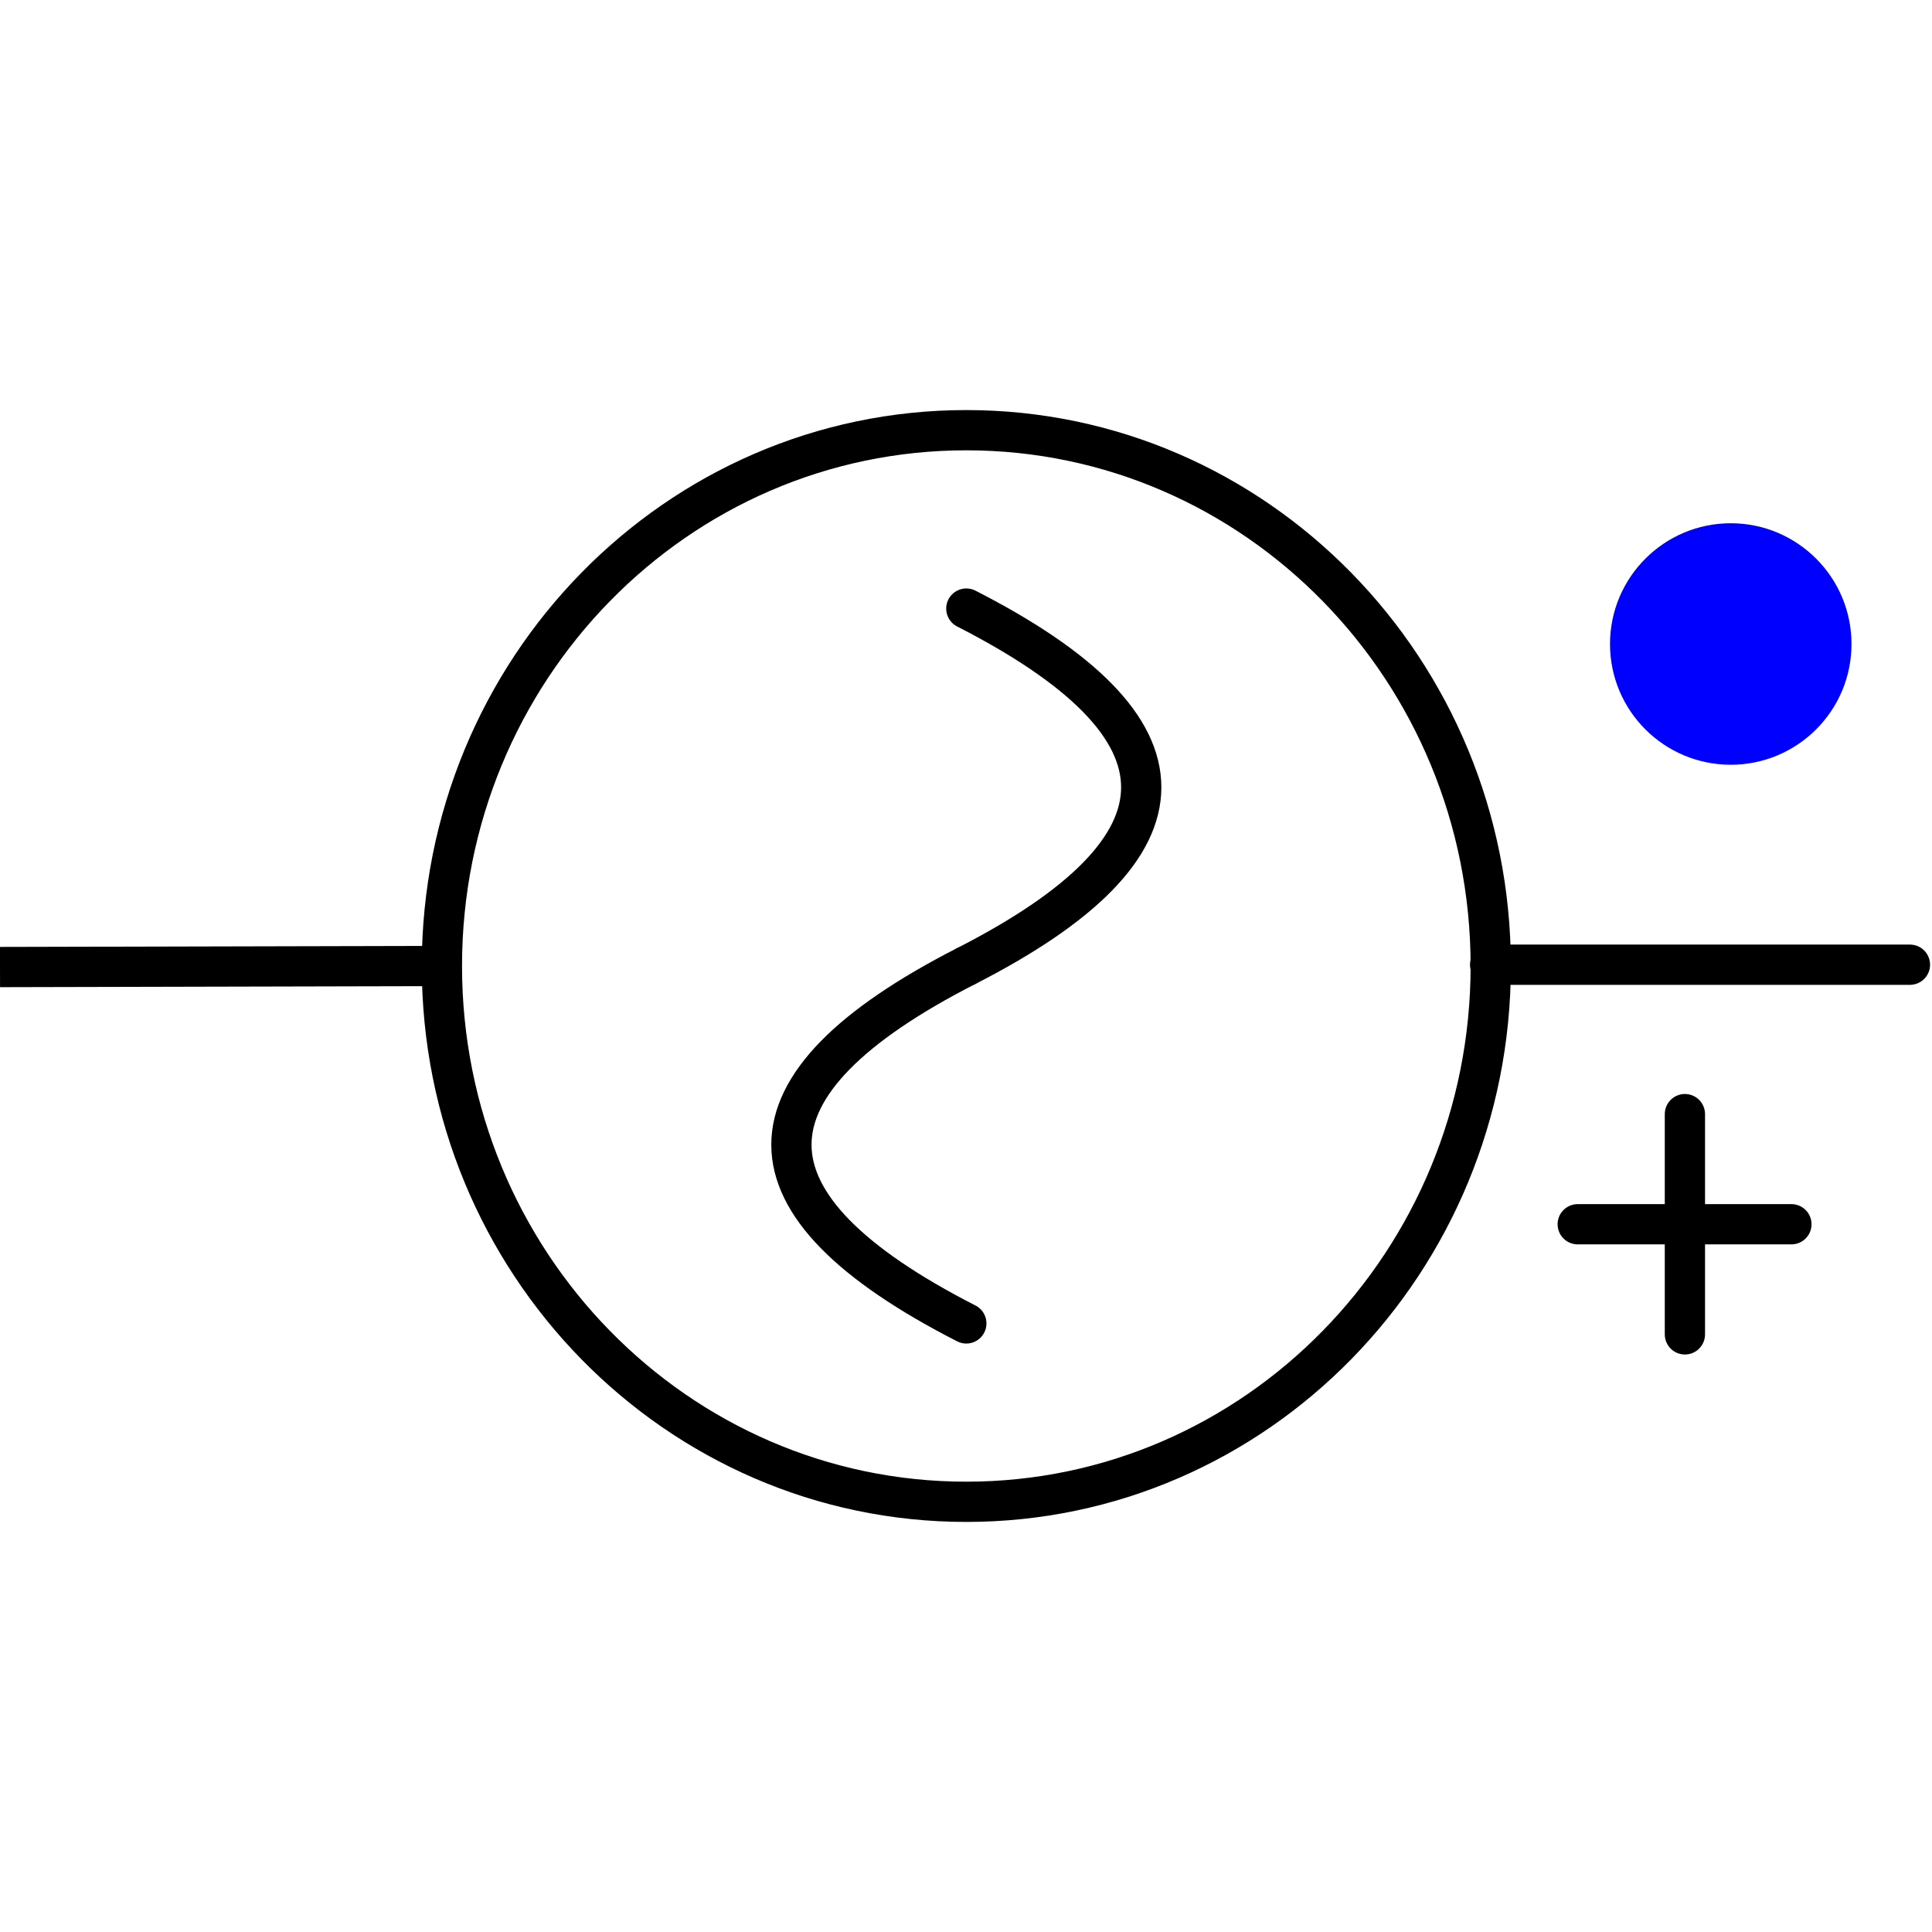 <?xml version="1.0" encoding="UTF-8"?>
<svg id="uuid-3607fa31-83c4-4ba0-a12e-c077e1a255ab" data-name="svg256" xmlns="http://www.w3.org/2000/svg" width="48" height="48" xmlns:xlink="http://www.w3.org/1999/xlink" viewBox="0 0 48 48">
  <defs>
    <clipPath id="uuid-3c234542-3410-4a55-ba52-376b61bc06bb">
      <polyline points="48 0 48 48 0 48 0 0" fill="none" stroke-width="0"/>
    </clipPath>
  </defs>
  <g id="uuid-52be89ba-3947-490f-9fa7-2b5fcca5e064" data-name="g870">
    <path id="uuid-e73e27d3-1e86-4c06-8170-14b994a421c8" data-name="path872" d="m44.507,30.416h-5.309" fill="none" stroke="#000" stroke-linecap="round" stroke-linejoin="round"/>
  </g>
  <g id="uuid-2ff5bcf9-e97d-4319-a10e-c2fc7ab7a395" data-name="g874">
    <path id="uuid-c7330527-0d1c-4734-9b62-eb54a40896cf" data-name="path876" d="m41.861,33.152v-5.472" fill="none" stroke="#000" stroke-linecap="round" stroke-linejoin="round"/>
  </g>
  <g clip-path="url(#uuid-3c234542-3410-4a55-ba52-376b61bc06bb)">
    <g id="uuid-9fcfad67-ba93-4dba-96fe-74ee9740e7bd" data-name="g880">
      <g id="uuid-25f98c51-24d9-40ad-859f-fb4fda971c42" data-name="g886">
        <path id="uuid-abf80db6-d332-4292-9667-67159790121d" data-name="path888" d="m24.008,10.688c7.196,0,13.029,5.96,13.029,13.312s-5.833,13.312-13.029,13.312-13.029-5.96-13.029-13.312,5.833-13.312,13.029-13.312Z" fill="none" stroke="#000" stroke-linecap="round" stroke-linejoin="round"/>
      </g>
      <g id="uuid-a545ef87-8160-4a18-9d7b-b52afed17cdf" data-name="g890">
        <path id="uuid-12f9b777-c14c-4a21-895b-32731113cda7" data-name="path892" d="m37.022,23.968h10.43" fill="none" stroke="#000" stroke-linecap="round" stroke-linejoin="round"/>
      </g>
      <g id="uuid-a25d813e-38ba-48ea-9c9d-436015612157" data-name="g898">
        <path id="uuid-ae8ce1d6-cad1-49ad-b4cd-b0621b4a1b3e" data-name="path900" d="m24.008,24c-5.794,2.96-5.794,5.92,0,8.88" fill="none" stroke="#000" stroke-linecap="round" stroke-linejoin="round"/>
      </g>
      <g id="uuid-aa0fdd32-8257-489d-b1af-94eaf4a47734" data-name="g902">
        <path id="uuid-ed2cb74b-c38c-40e6-9e19-b25224630f87" data-name="path904" d="m24.008,15.12c5.794,2.96,5.794,5.92,0,8.88" fill="none" stroke="#000" stroke-linecap="round" stroke-linejoin="round"/>
      </g>
    </g>
  </g>
  <line x1="0" y1="24.026" x2="10.979" y2="24" fill="none" stroke="#000" stroke-miterlimit="10"/>
  <path id="uuid-cdcd4195-fa82-4d6a-9cb4-c9f026f4d36b" data-name="path304" d="m43,13c-1.656,0-3,1.345-3,3.001,0,1.657,1.344,2.999,3,2.999,1.656,0,3-1.342,3-2.999,0-1.657-1.344-3.001-3-3.001" fill="blue" stroke-width="0"/>
</svg>